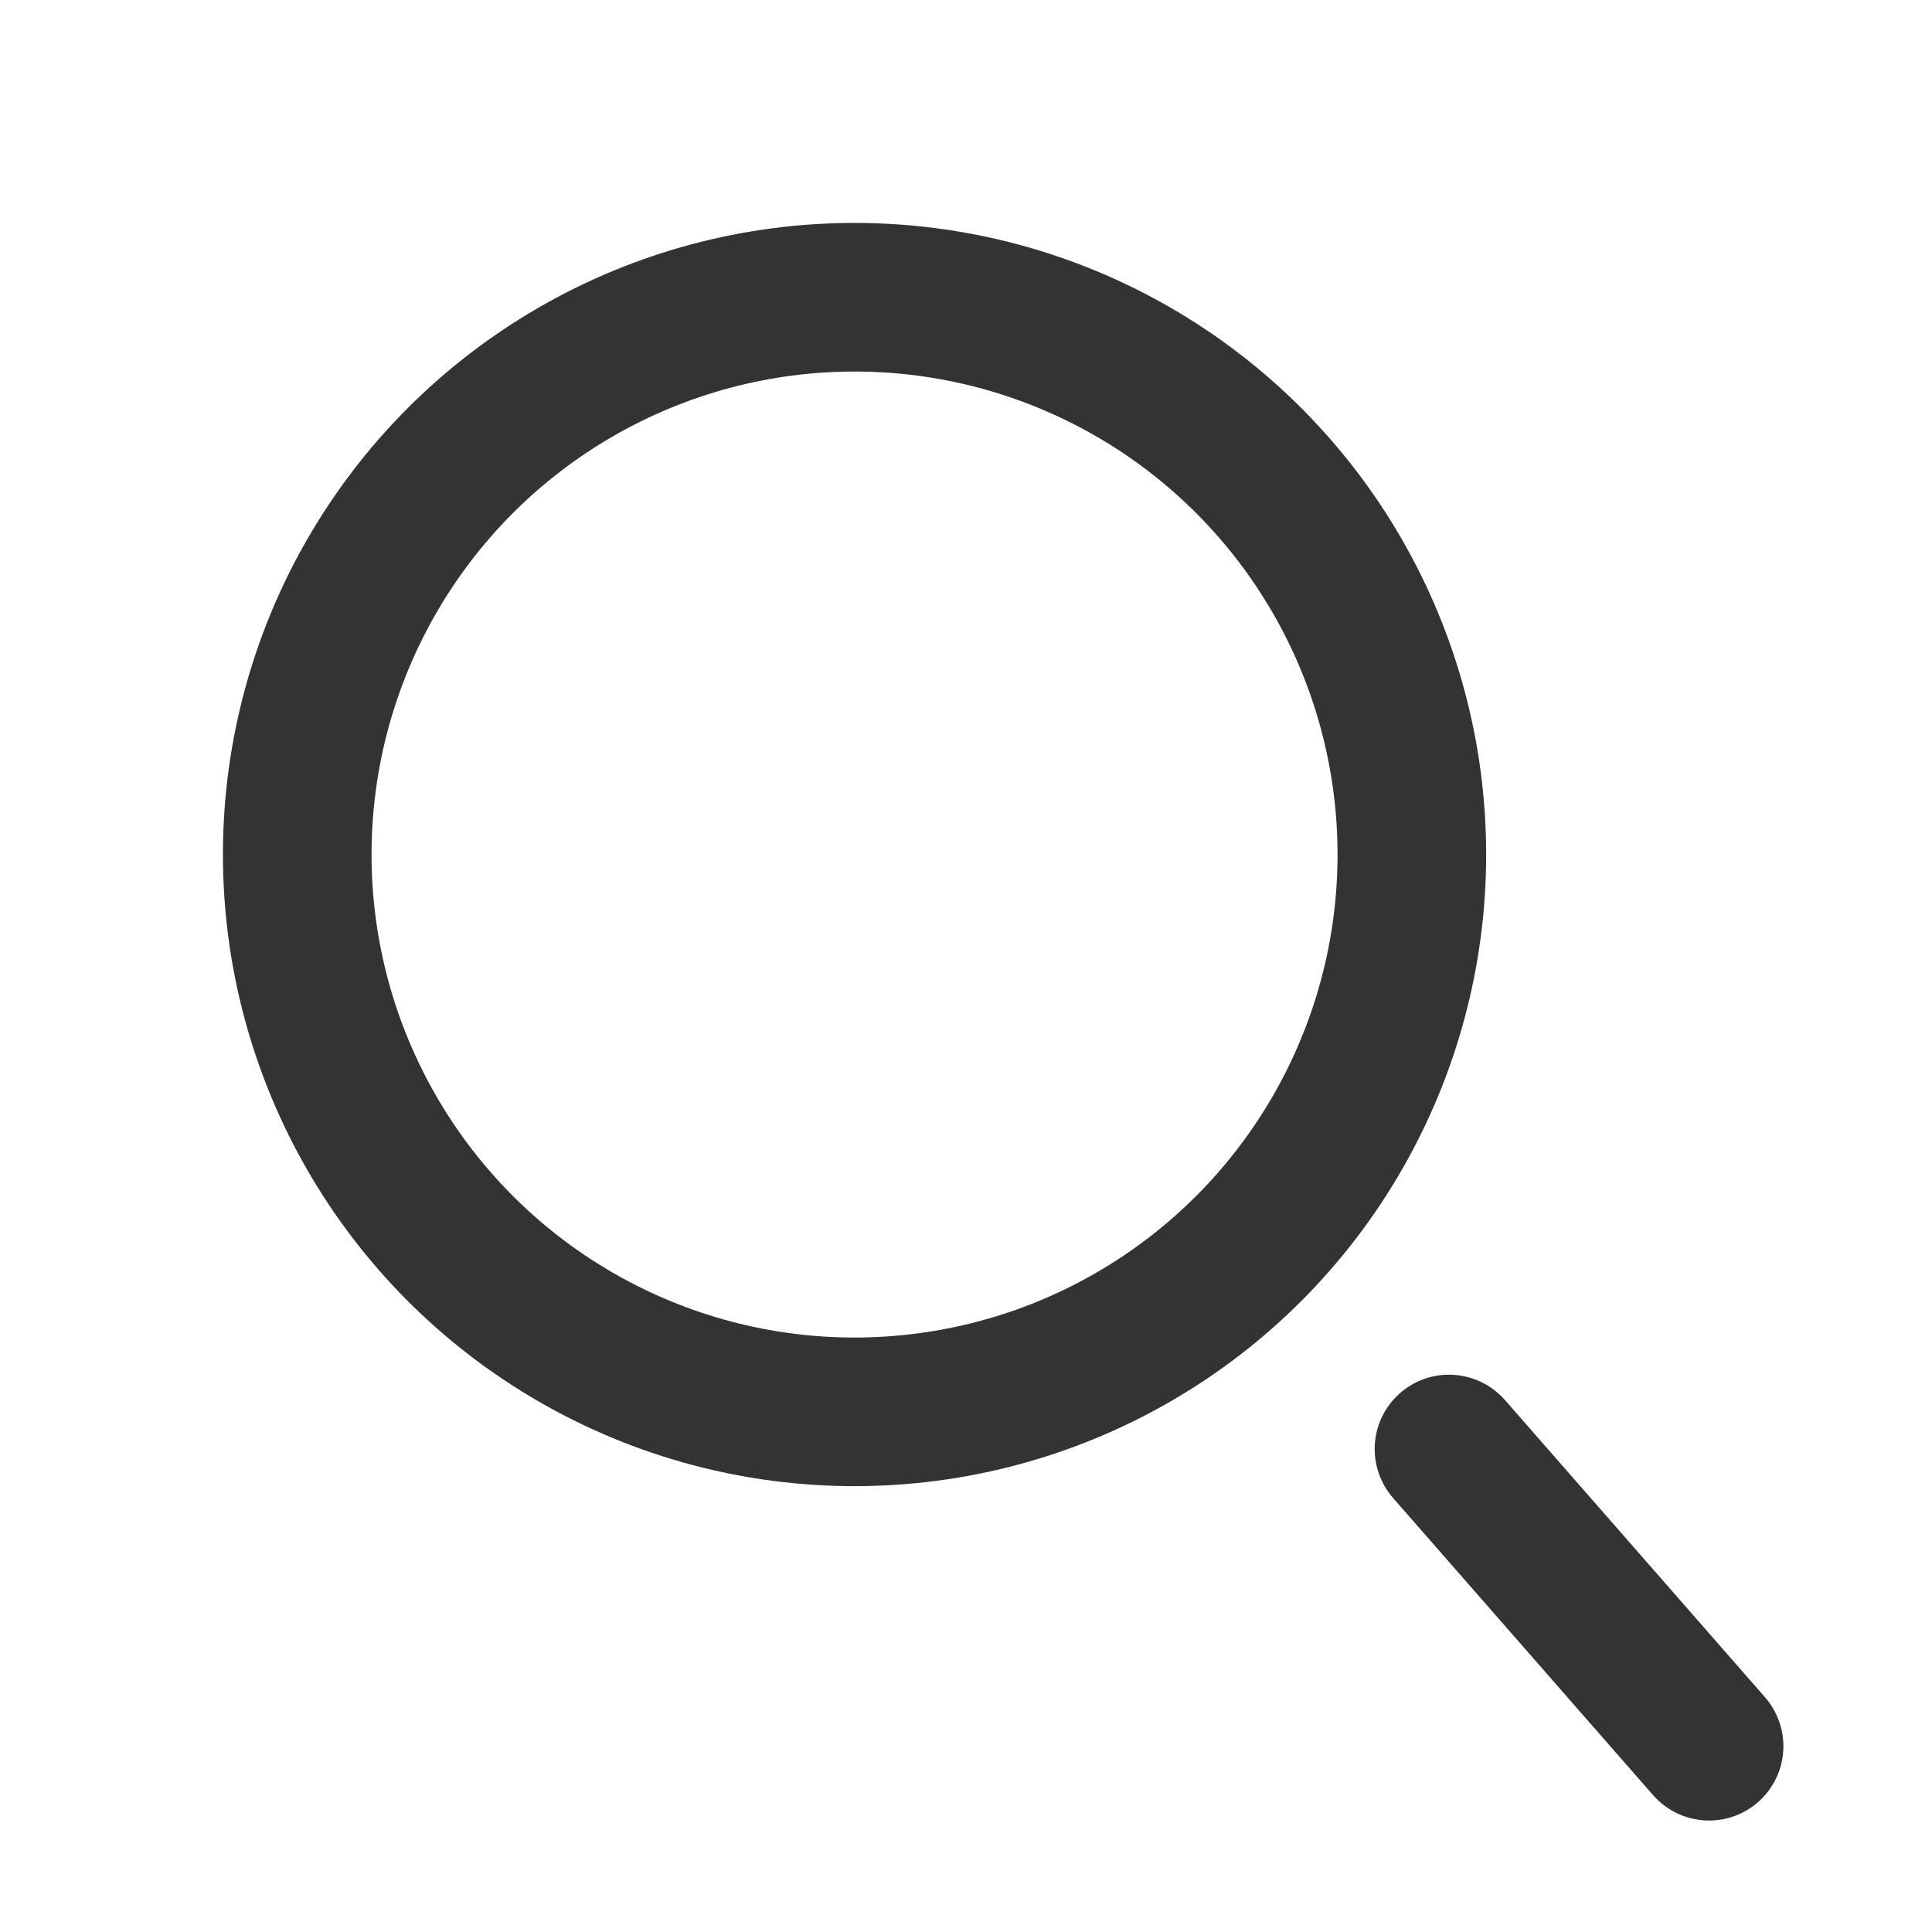 <!--
  - Copyright (c) 2022 NetEase, Inc. All rights reserved.
  - Use of this source code is governed by a MIT license that can be
  - found in the LICENSE file.
  -
  -->

<svg xmlns="http://www.w3.org/2000/svg" fill="none" version="1.1" width="26" height="26" viewBox="0 0 26 26">
    <defs>
        <clipPath id="master_svg0_0_87763">
            <rect x="0" y="0" width="26" height="26" rx="0"/>
        </clipPath>
    </defs>
    <g clip-path="url(#master_svg0_0_87763)">
        <g>
            <g>
                <ellipse cx="11.5" cy="11.5" rx="7.5" ry="7.5" fill-opacity="0" stroke-opacity="1" stroke="#333333"
                         fill="none" stroke-width="2"/>
            </g>
            <g>
                <path d="M18.747,20.159Q18.628,20.022,18.564,19.852Q18.5,19.682,18.5,19.5Q18.5,19.402,18.519,19.305Q18.538,19.208,18.576,19.117Q18.614,19.026,18.669,18.944Q18.723,18.863,18.793,18.793Q18.863,18.723,18.944,18.669Q19.026,18.614,19.117,18.576Q19.208,18.538,19.305,18.519Q19.402,18.5,19.5,18.5Q19.607,18.5,19.711,18.523Q19.816,18.545,19.913,18.589Q20.011,18.634,20.096,18.697Q20.182,18.761,20.253,18.841L23.753,22.841Q23.872,22.978,23.936,23.148Q24,23.318,24,23.5Q24,23.598,23.981,23.695Q23.962,23.792,23.924,23.883Q23.886,23.974,23.831,24.056Q23.777,24.137,23.707,24.207Q23.637,24.277,23.556,24.331Q23.474,24.386,23.383,24.424Q23.292,24.462,23.195,24.481Q23.098,24.5,23,24.5Q22.893,24.5,22.789,24.477Q22.684,24.455,22.587,24.411Q22.489,24.366,22.404,24.303Q22.318,24.239,22.247,24.159L18.747,20.159Z"
                      fill-rule="evenodd" fill="#333333" fill-opacity="1"/>
            </g>
        </g>
    </g>
</svg>